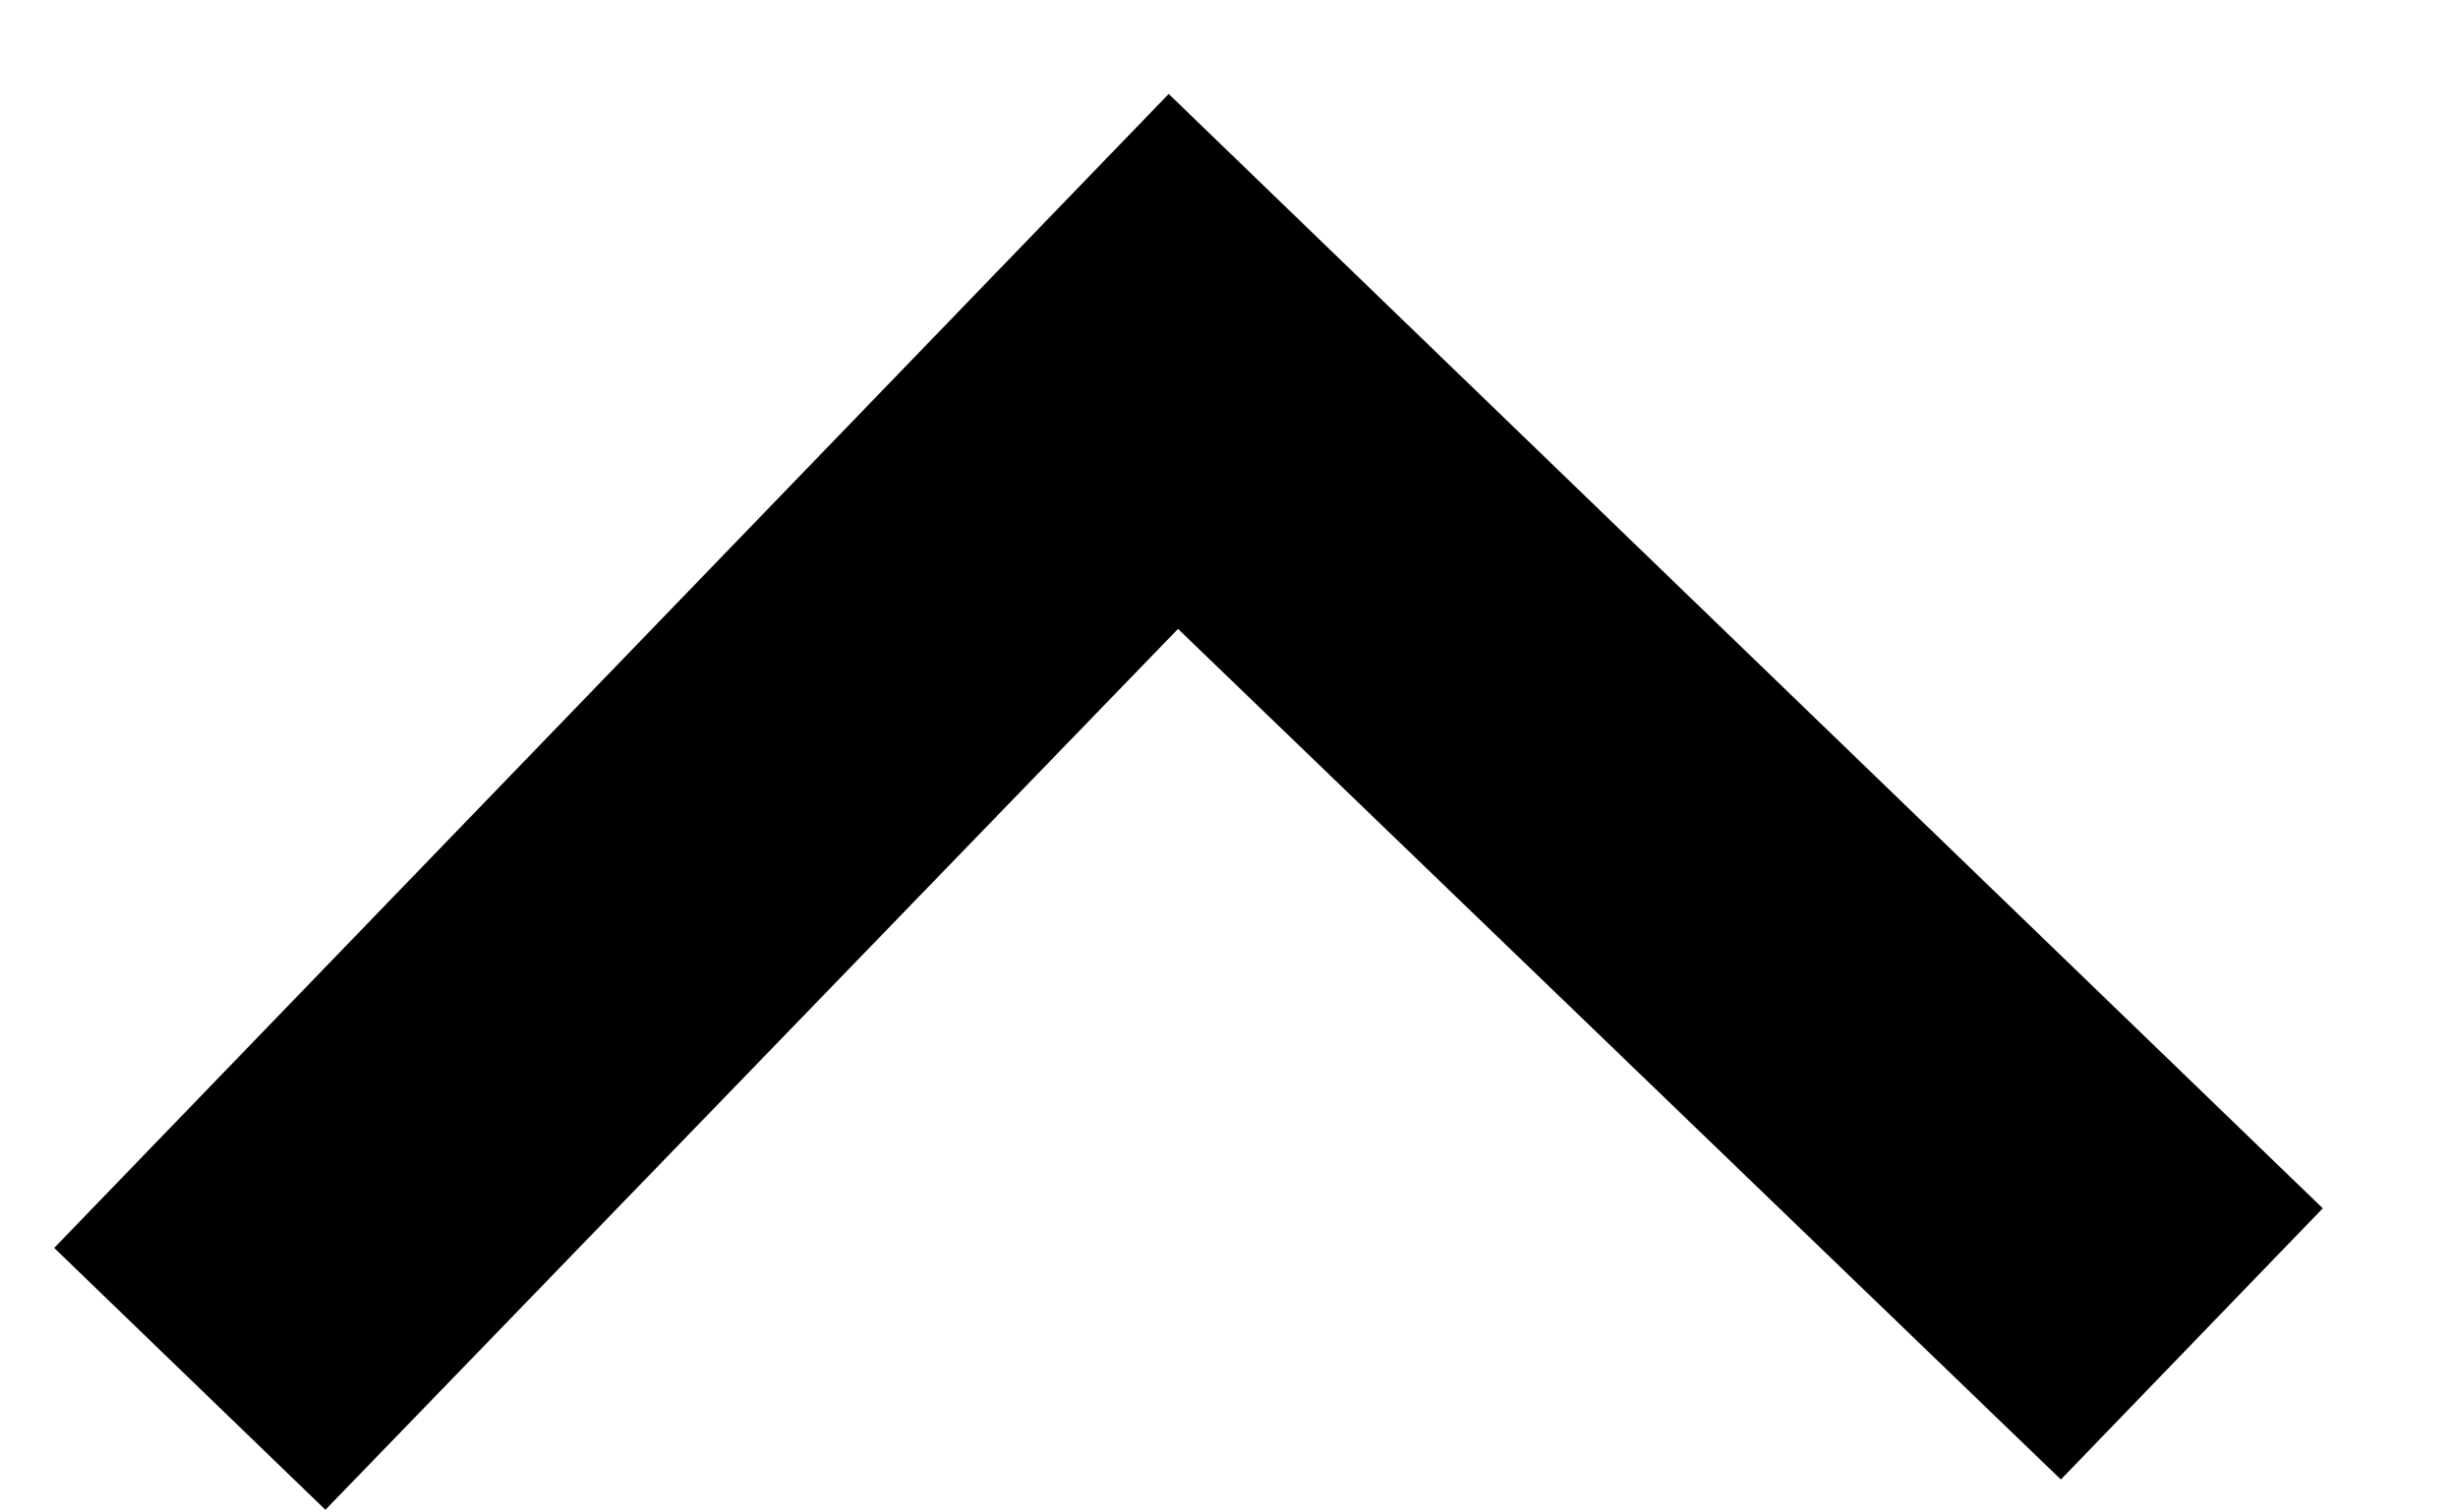 <svg xmlns="http://www.w3.org/2000/svg" width="13" height="8" viewBox="0 0 13 8">
  <g fill="none" fill-rule="evenodd" transform="rotate(-91 5.07 11.448)">
    <polygon fill="#000" fill-rule="nonzero" points="8.59 17.34 13.17 12.75 8.59 8.16 10 6.75 16 12.75 10 18.75"/>
    <polygon points="0 .75 24 .75 24 24.75 0 24.75"/>
  </g>
</svg>
